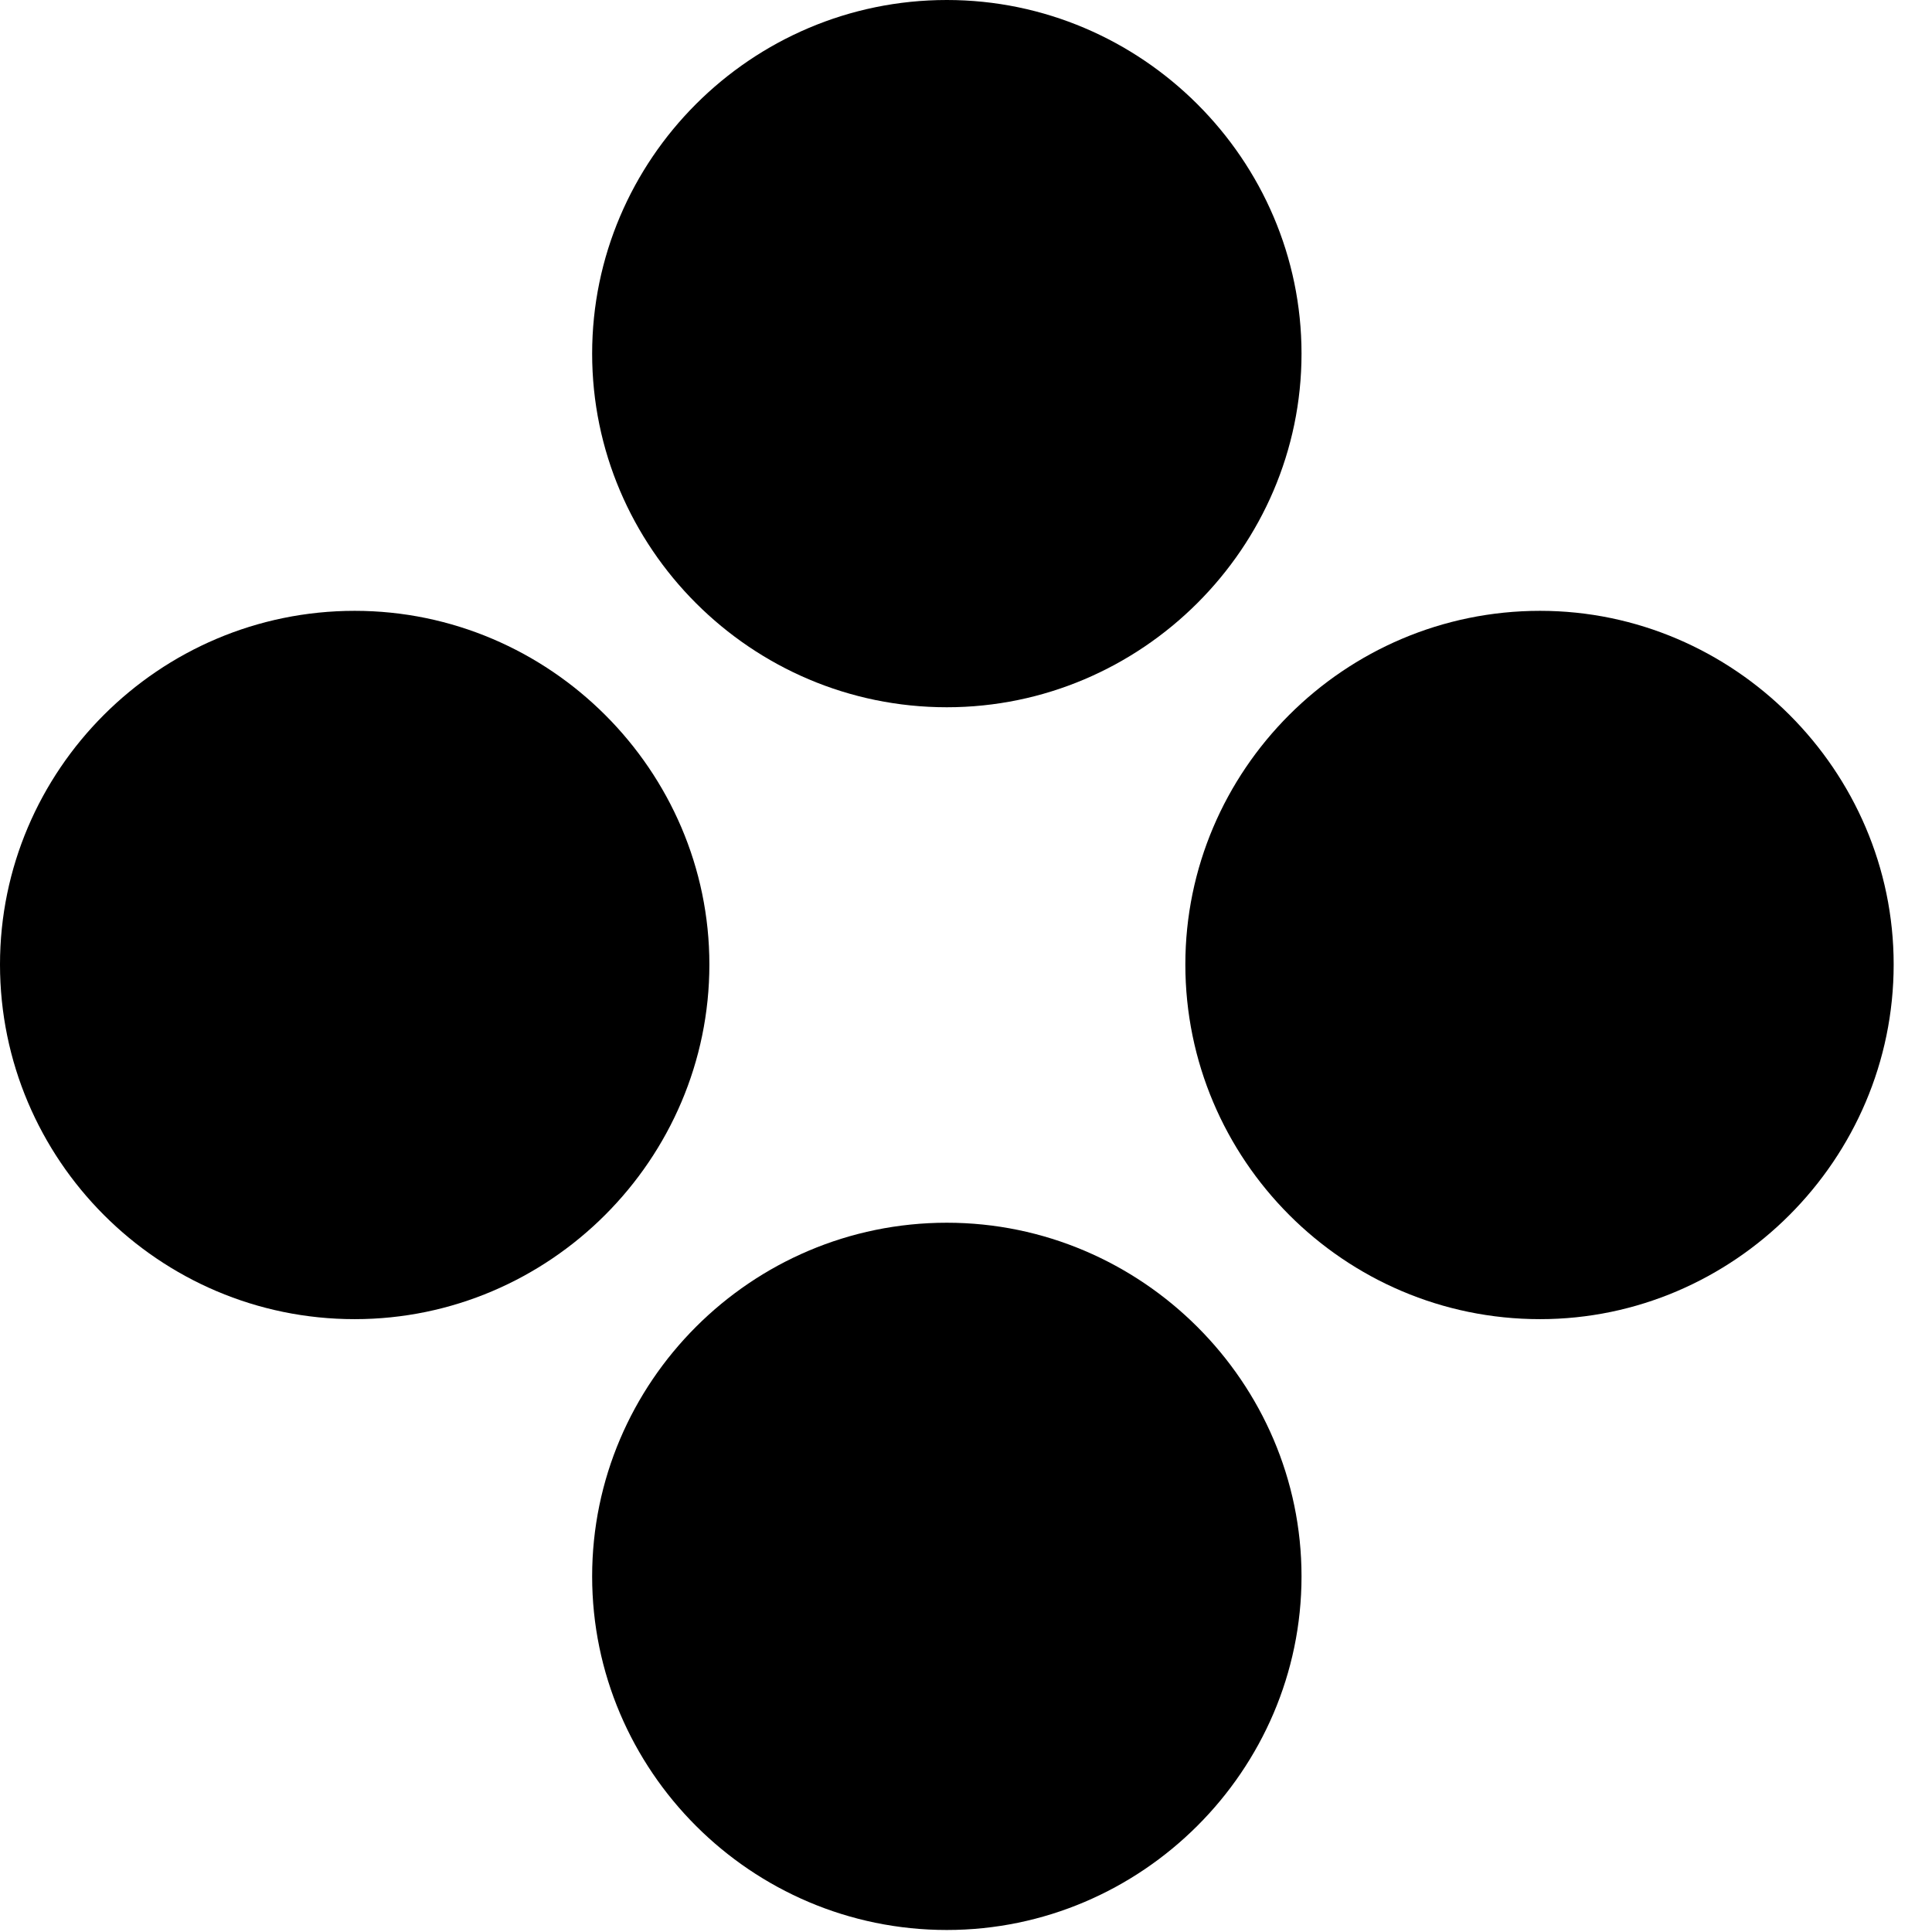 <svg version="1.1" xmlns="http://www.w3.org/2000/svg" xmlns:xlink="http://www.w3.org/1999/xlink" width="18.193" height="18.193" viewBox="0 0 18.193 18.193">
 <g>
  <rect height="18.193" opacity="0" width="18.193" x="0" y="0"/>
  <path d="M8.916 18.174C10.752 18.174 12.256 16.67 12.256 14.844C12.256 13.018 10.752 11.514 8.916 11.514C7.07 11.514 5.576 13.018 5.576 14.844C5.576 16.67 7.07 18.174 8.916 18.174Z" fill="currentColor"/>
  <path d="M14.502 12.422C16.328 12.422 17.832 10.918 17.832 9.082C17.832 7.256 16.328 5.752 14.502 5.752C12.656 5.752 11.162 7.256 11.162 9.082C11.162 10.918 12.656 12.422 14.502 12.422Z" fill="currentColor"/>
  <path d="M3.34 12.422C5.176 12.422 6.68 10.918 6.68 9.082C6.68 7.256 5.176 5.752 3.34 5.752C1.494 5.752 0 7.256 0 9.082C0 10.918 1.494 12.422 3.34 12.422Z" fill="currentColor"/>
  <path d="M8.916 6.66C10.752 6.66 12.256 5.156 12.256 3.33C12.256 1.504 10.752 0 8.916 0C7.07 0 5.576 1.504 5.576 3.33C5.576 5.156 7.07 6.66 8.916 6.66Z" fill="currentColor"/>
 </g>
</svg>
